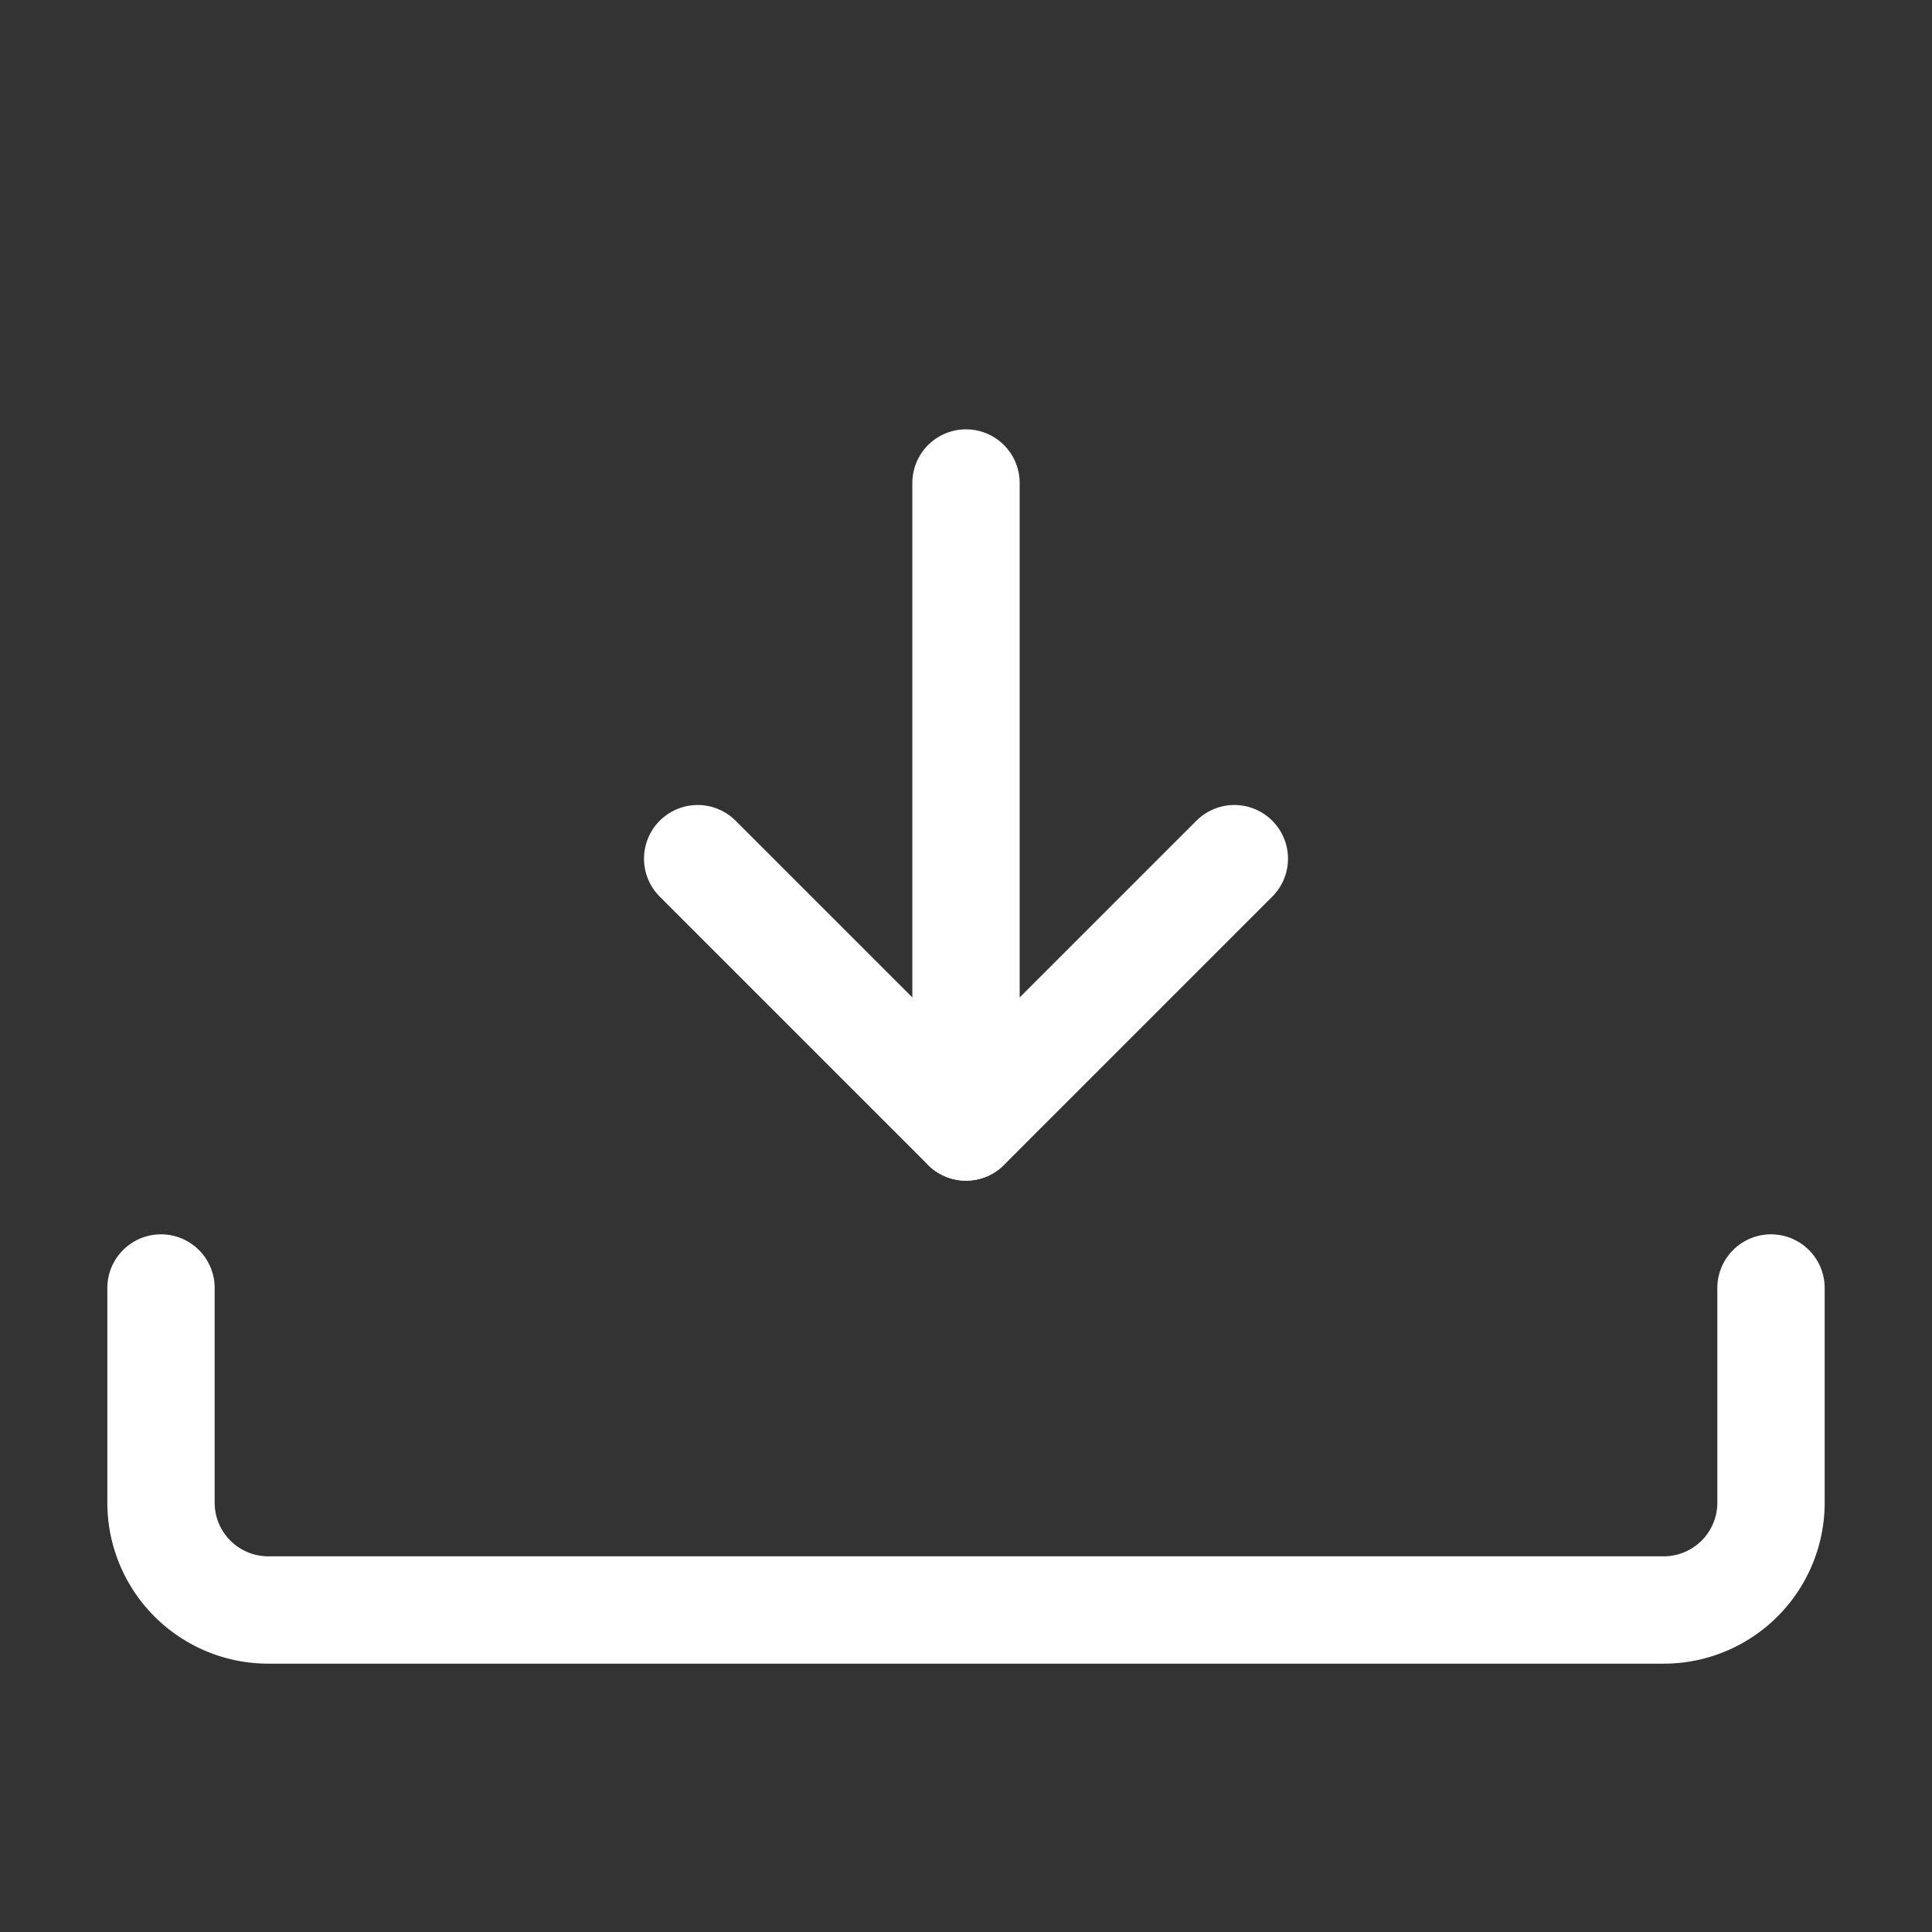 <svg xmlns="http://www.w3.org/2000/svg" width="48" height="48" viewBox="0 0 36 36" fill="none" stroke="white" stroke-width="2" stroke-linecap="round" stroke-linejoin="round" class="feather feather-download">
  <rect x="0" y="0" width="36" height="36" fill="#333333" stroke="none"/>
  <path d="M33 24v4a2 2 0 0 1-2 2H5a2 2 0 0 1-2-2v-4"></path>
  <polyline points="13 16 18 21 23 16"></polyline>
  <line x1="18" y1="21" x2="18" y2="9"></line>
</svg>